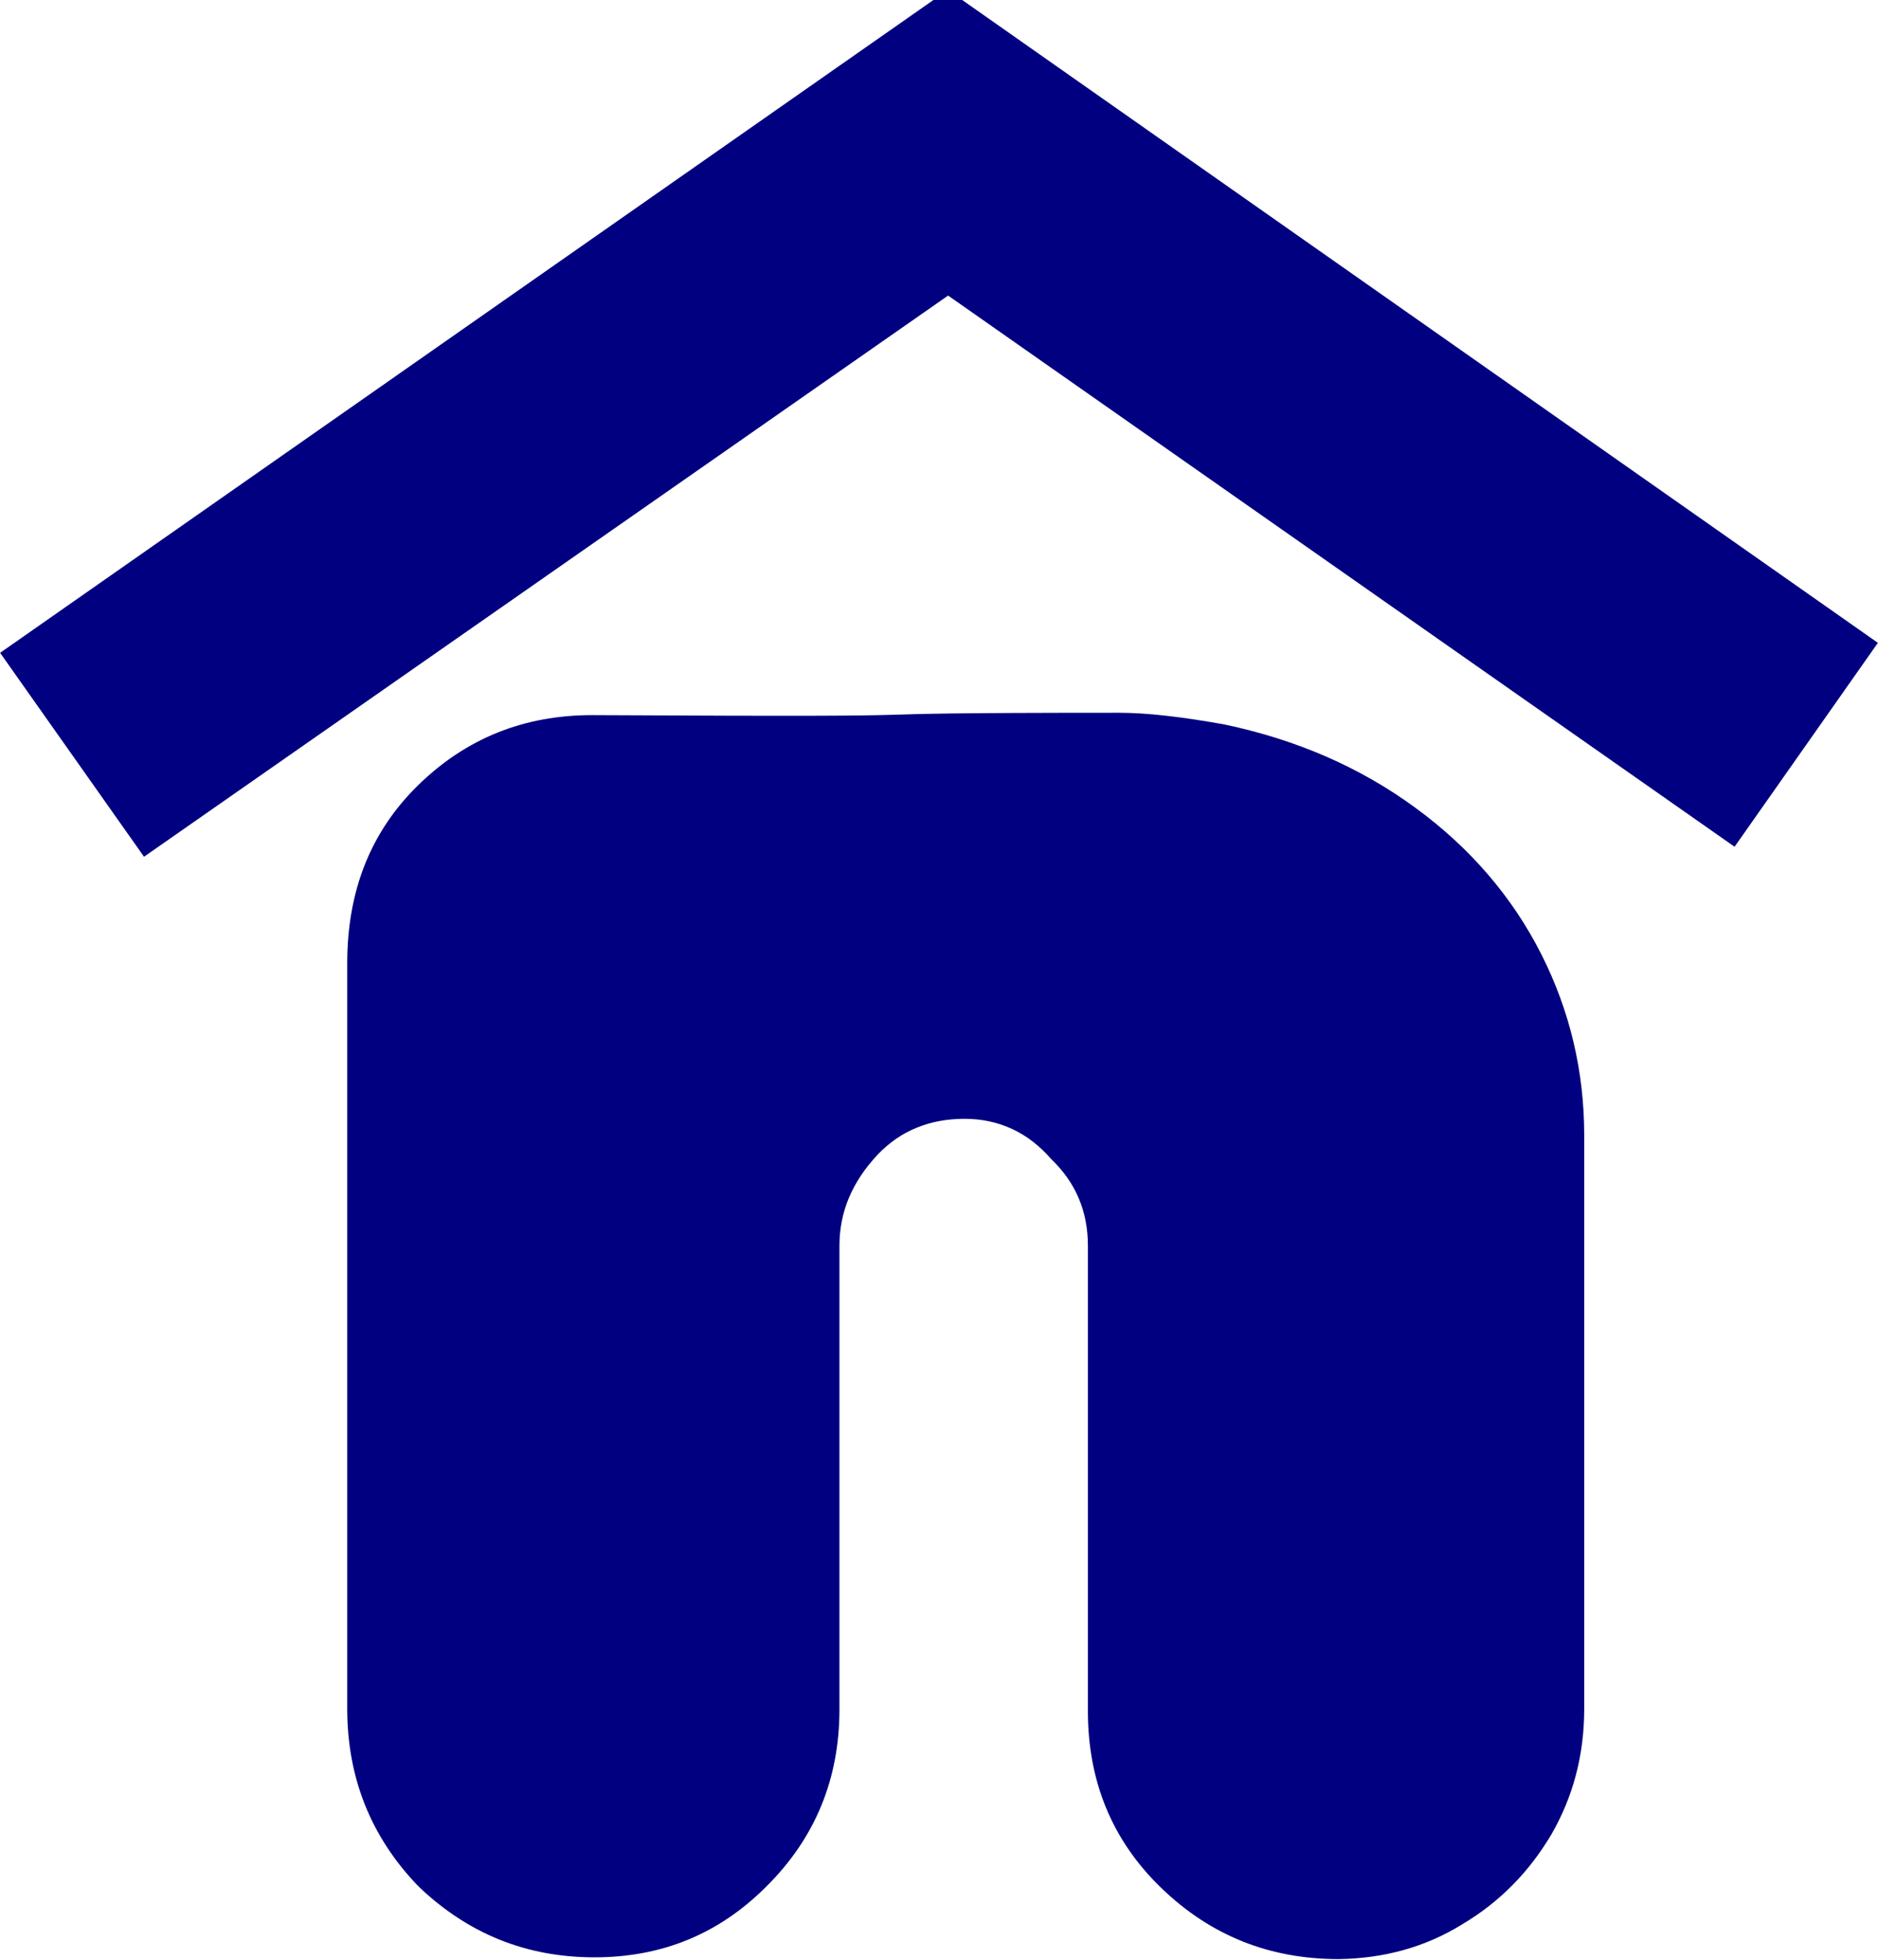 <?xml version="1.0" encoding="UTF-8"?>
<!DOCTYPE svg PUBLIC "-//W3C//DTD SVG 1.1//EN" "http://www.w3.org/Graphics/SVG/1.1/DTD/svg11.dtd">
<!-- Creator: CorelDRAW 2021 (64-Bit) -->
<svg xmlns="http://www.w3.org/2000/svg" xml:space="preserve" width="0.488in" height="0.509in" version="1.1" style="shape-rendering:geometricPrecision; text-rendering:geometricPrecision; image-rendering:optimizeQuality; fill-rule:evenodd; clip-rule:evenodd"
viewBox="0 0 31.97 33.35"
 xmlns:xlink="http://www.w3.org/1999/xlink"
 xmlns:xodm="http://www.corel.com/coreldraw/odm/2003">
 <defs>
  <style type="text/css">
   <![CDATA[
    .fil1 {fill:navy}
    .fil0 {fill:navy;fill-rule:nonzero}
   ]]>
  </style>
 </defs>
 <g id="Layer_x0020_1">
  <g id="_2673874776336">
   <path class="fil0" d="M7.12 32.1c-0.81,-0.84 -1.21,-1.85 -1.21,-3.02l0 -12.69c0,-1.23 0.4,-2.24 1.21,-3.03 0.81,-0.79 1.79,-1.19 2.96,-1.19 7.62,0.04 2.97,-0.04 8.97,-0.04 0.48,0 1.08,0.07 1.8,0.2 1.23,0.26 2.31,0.73 3.25,1.42 0.93,0.68 1.65,1.52 2.14,2.49 0.49,0.97 0.73,2 0.73,3.08l0 9.76c0,0.79 -0.19,1.5 -0.56,2.14 -0.38,0.64 -0.88,1.15 -1.52,1.53 -0.63,0.39 -1.34,0.58 -2.1,0.59 -1.18,0 -2.18,-0.4 -3.02,-1.21 -0.84,-0.81 -1.25,-1.82 -1.25,-3.01l0 -7.92c0,-0.59 -0.21,-1.08 -0.63,-1.48 -0.39,-0.45 -0.89,-0.68 -1.47,-0.68 -0.59,0 -1.09,0.2 -1.48,0.61 -0.44,0.47 -0.65,0.98 -0.65,1.55l0 7.89c0,1.18 -0.41,2.19 -1.25,3.02 -0.8,0.8 -1.77,1.2 -2.92,1.2 -1.16,0 -2.15,-0.4 -2.99,-1.2l0 -0.01z"/>
   <polygon class="fil1" points="-0,11.11 15.89,0 16.38,0 31.97,10.94 29.53,14.41 16.14,5.03 2.45,14.58 "/>
  </g>
 </g>
</svg>
